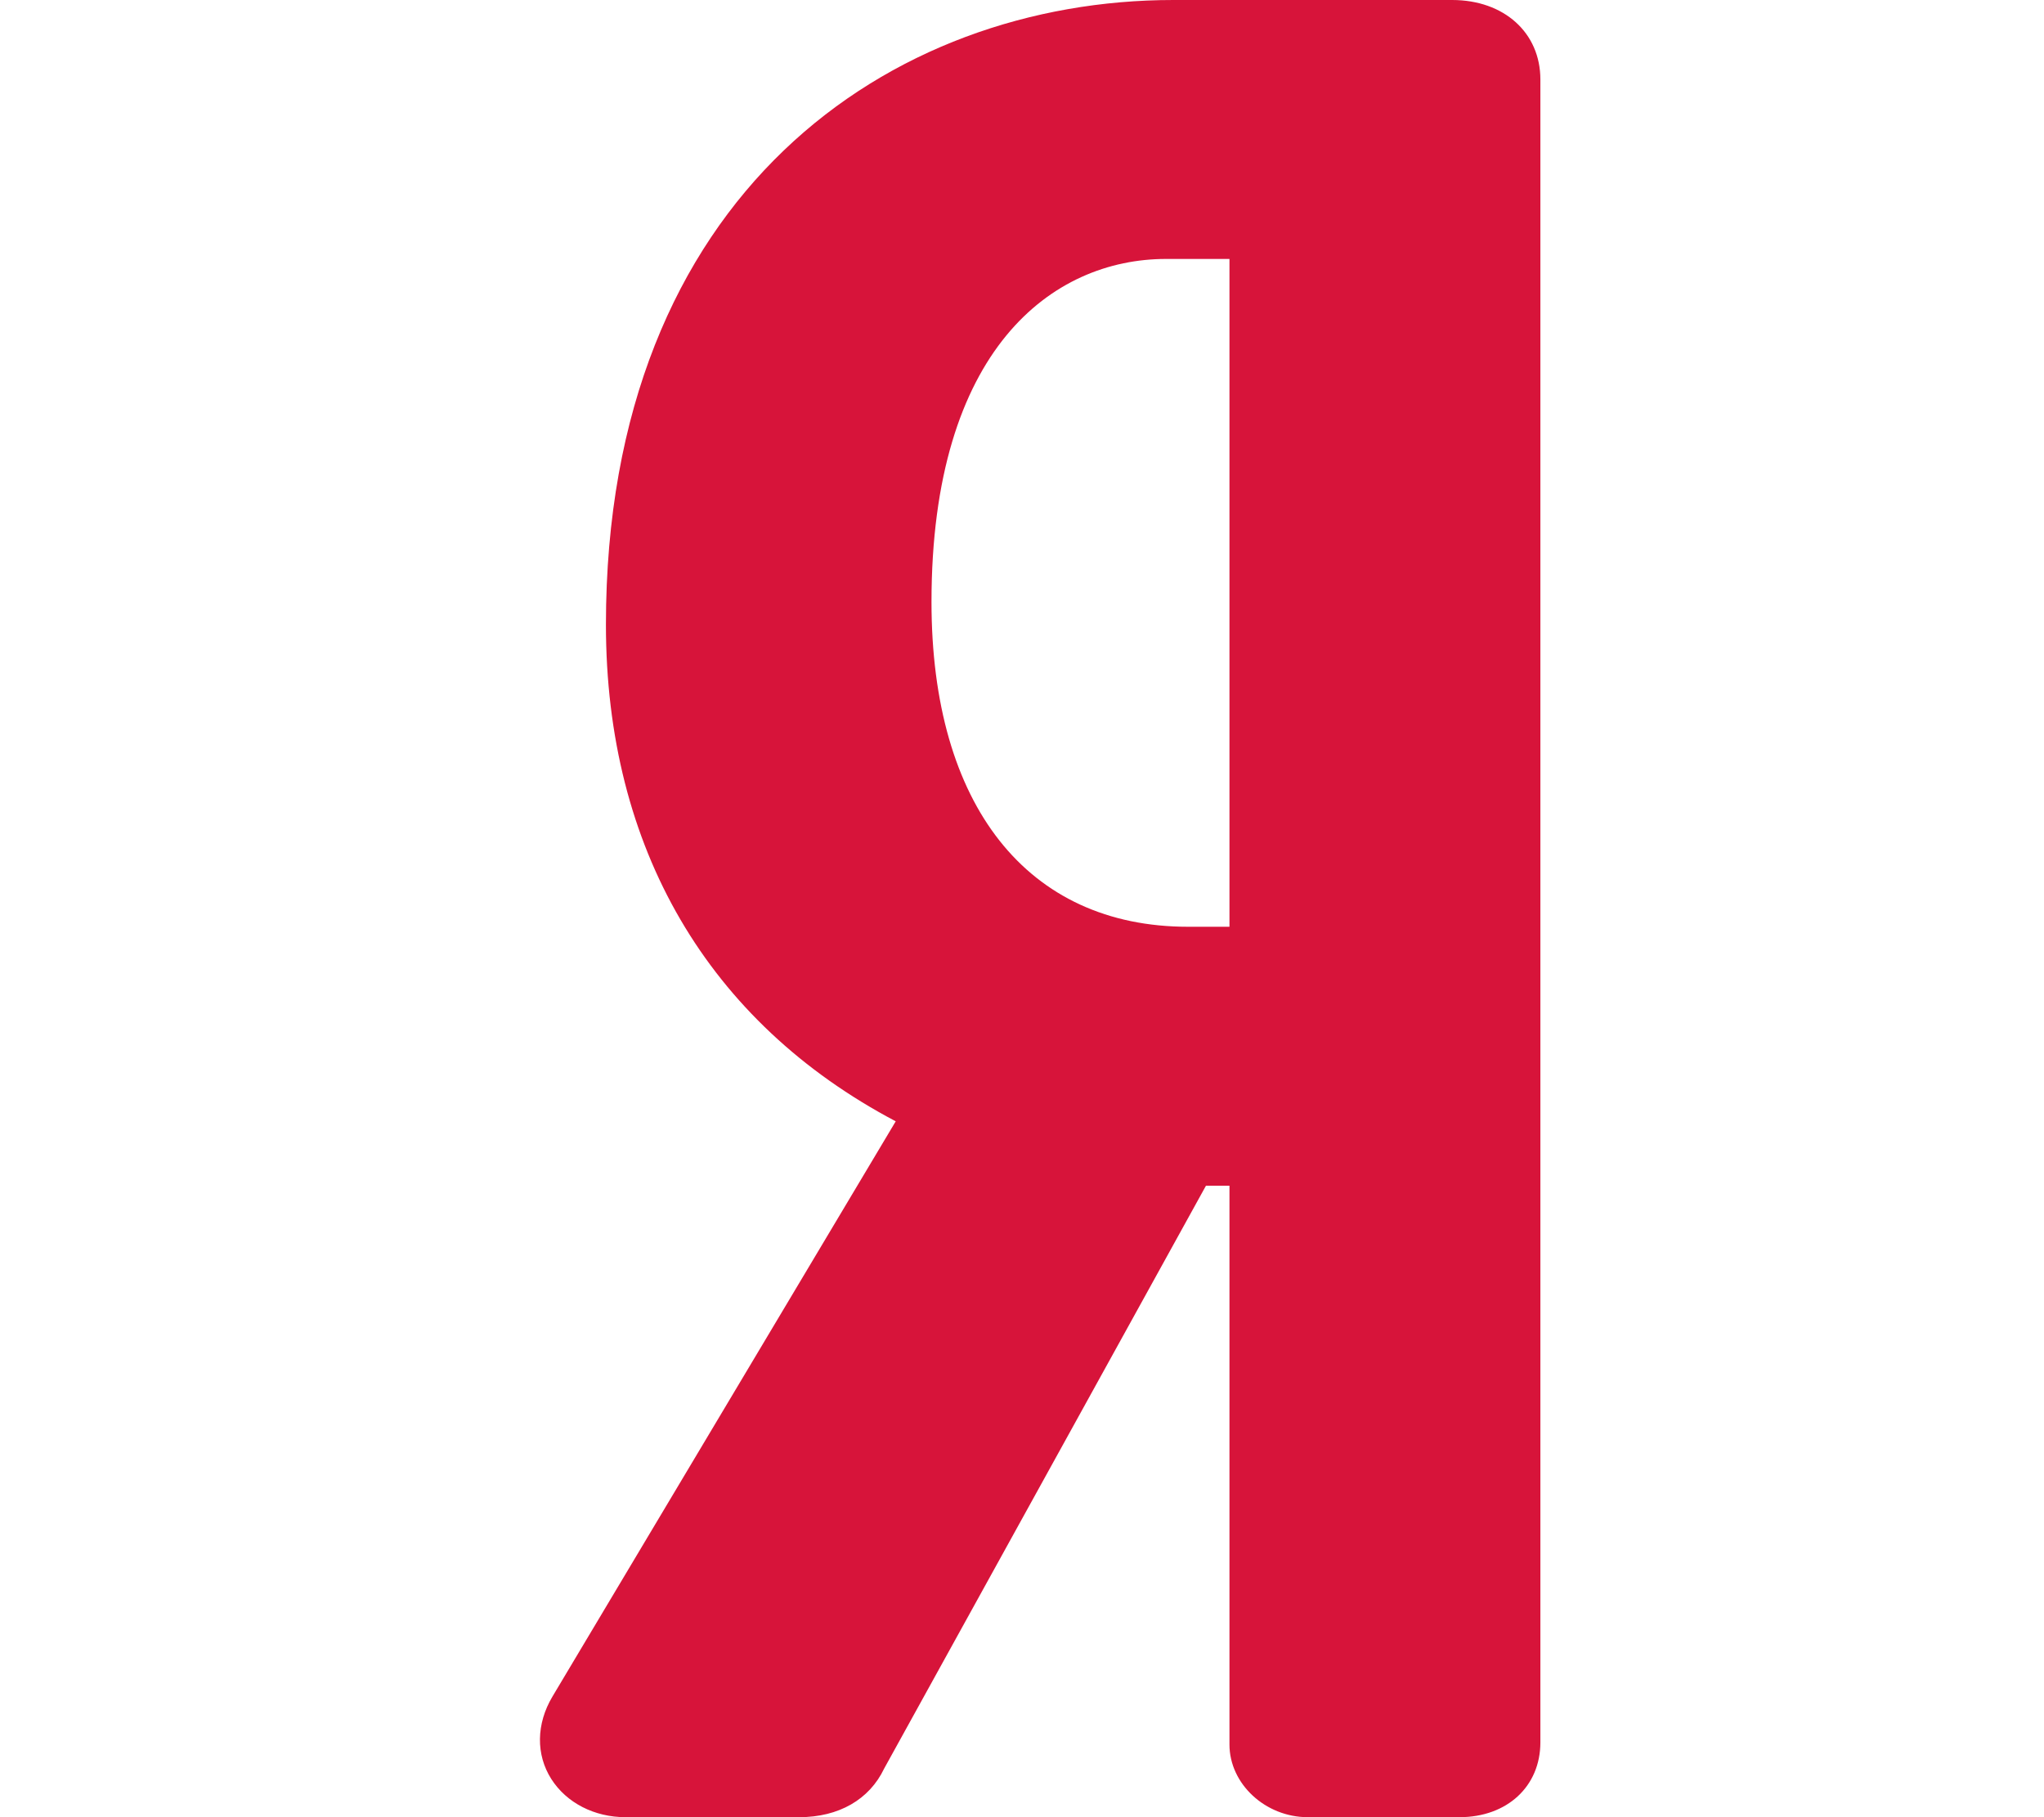 <svg width="18" height="16" viewBox="0 0 18 16" fill="none" xmlns="http://www.w3.org/2000/svg">
    <path d="M12.788 0H10.333C7.845 0 5.336 1.701 5.336 5.5C5.336 7.468 6.236 9.001 7.888 9.873L4.865 14.938C4.722 15.178 4.718 15.449 4.855 15.664C4.989 15.874 5.234 16 5.509 16H7.038C7.386 16 7.656 15.845 7.786 15.572L10.62 10.44H10.827V15.36C10.827 15.707 11.143 16 11.517 16H12.852C13.272 16 13.565 15.729 13.565 15.341V0.7C13.565 0.288 13.245 0 12.788 0ZM10.827 8.16H10.462C9.047 8.16 8.203 7.091 8.203 5.3C8.203 3.073 9.27 2.28 10.268 2.28H10.827V8.16Z"
          fill="#D7143A"/>
</svg>
